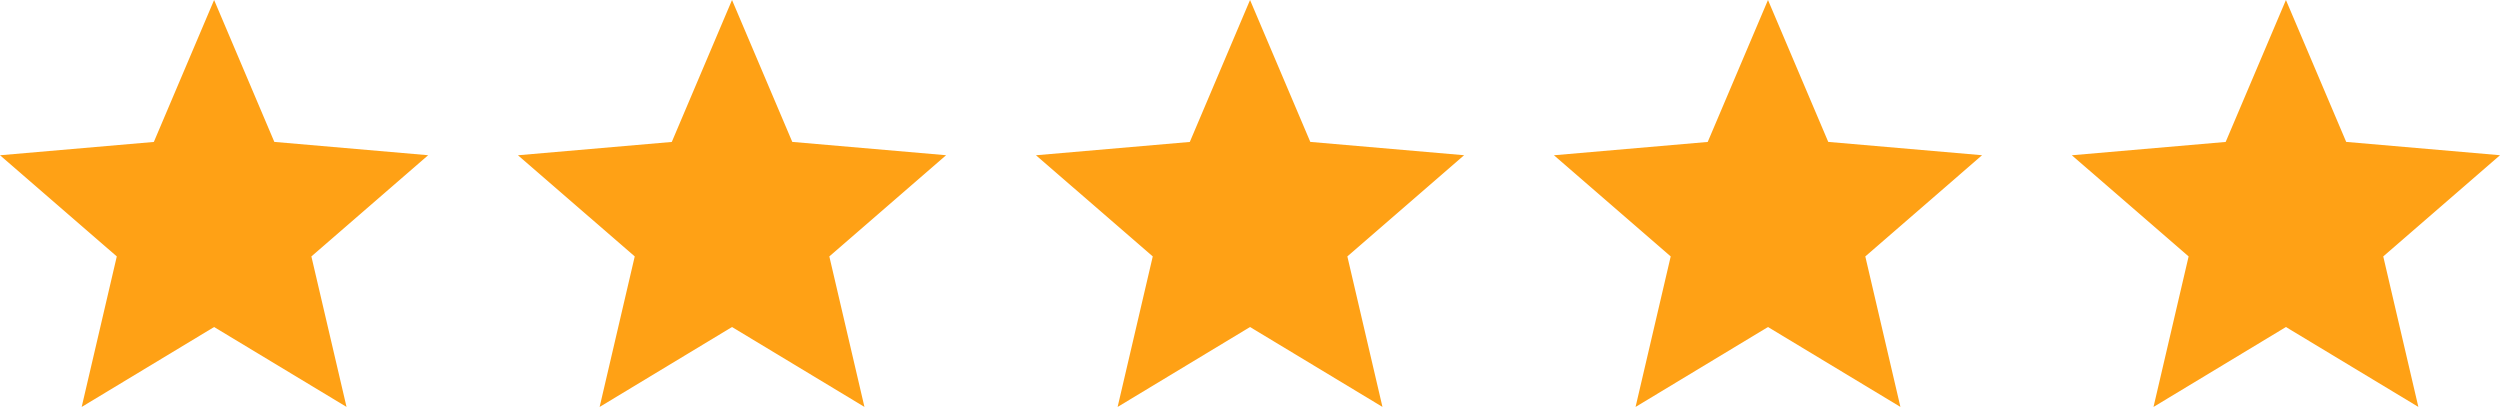 <svg width="67" height="11" viewBox="0 0 67 11" fill="none" xmlns="http://www.w3.org/2000/svg">
<path d="M2.189 10.906L3.13 6.872L0 4.161L4.123 3.804L5.738 0L7.352 3.803L11.474 4.16L8.345 6.872L9.287 10.905L5.738 8.764L2.189 10.906Z" fill="#FFA115"/>
<path d="M16.07 10.906L17.011 6.872L13.881 4.161L18.004 3.804L19.618 0L21.233 3.803L25.355 4.16L22.226 6.872L23.167 10.905L19.618 8.764L16.07 10.906Z" fill="#FFA115"/>
<path d="M29.952 10.906L30.894 6.872L27.764 4.161L31.887 3.804L33.501 0L35.116 3.803L39.238 4.16L36.109 6.872L37.05 10.905L33.501 8.764L29.952 10.906Z" fill="#FFA115"/>
<path d="M43.833 10.906L44.775 6.872L41.645 4.161L45.767 3.804L47.382 0L48.997 3.803L53.119 4.16L49.99 6.872L50.931 10.905L47.382 8.764L43.833 10.906Z" fill="#FFA115"/>
<path d="M57.714 10.906L58.655 6.872L55.525 4.161L59.648 3.804L61.263 0L62.878 3.803L67 4.16L63.871 6.872L64.812 10.905L61.263 8.764L57.714 10.906Z" fill="#FFA115"/>
</svg>
